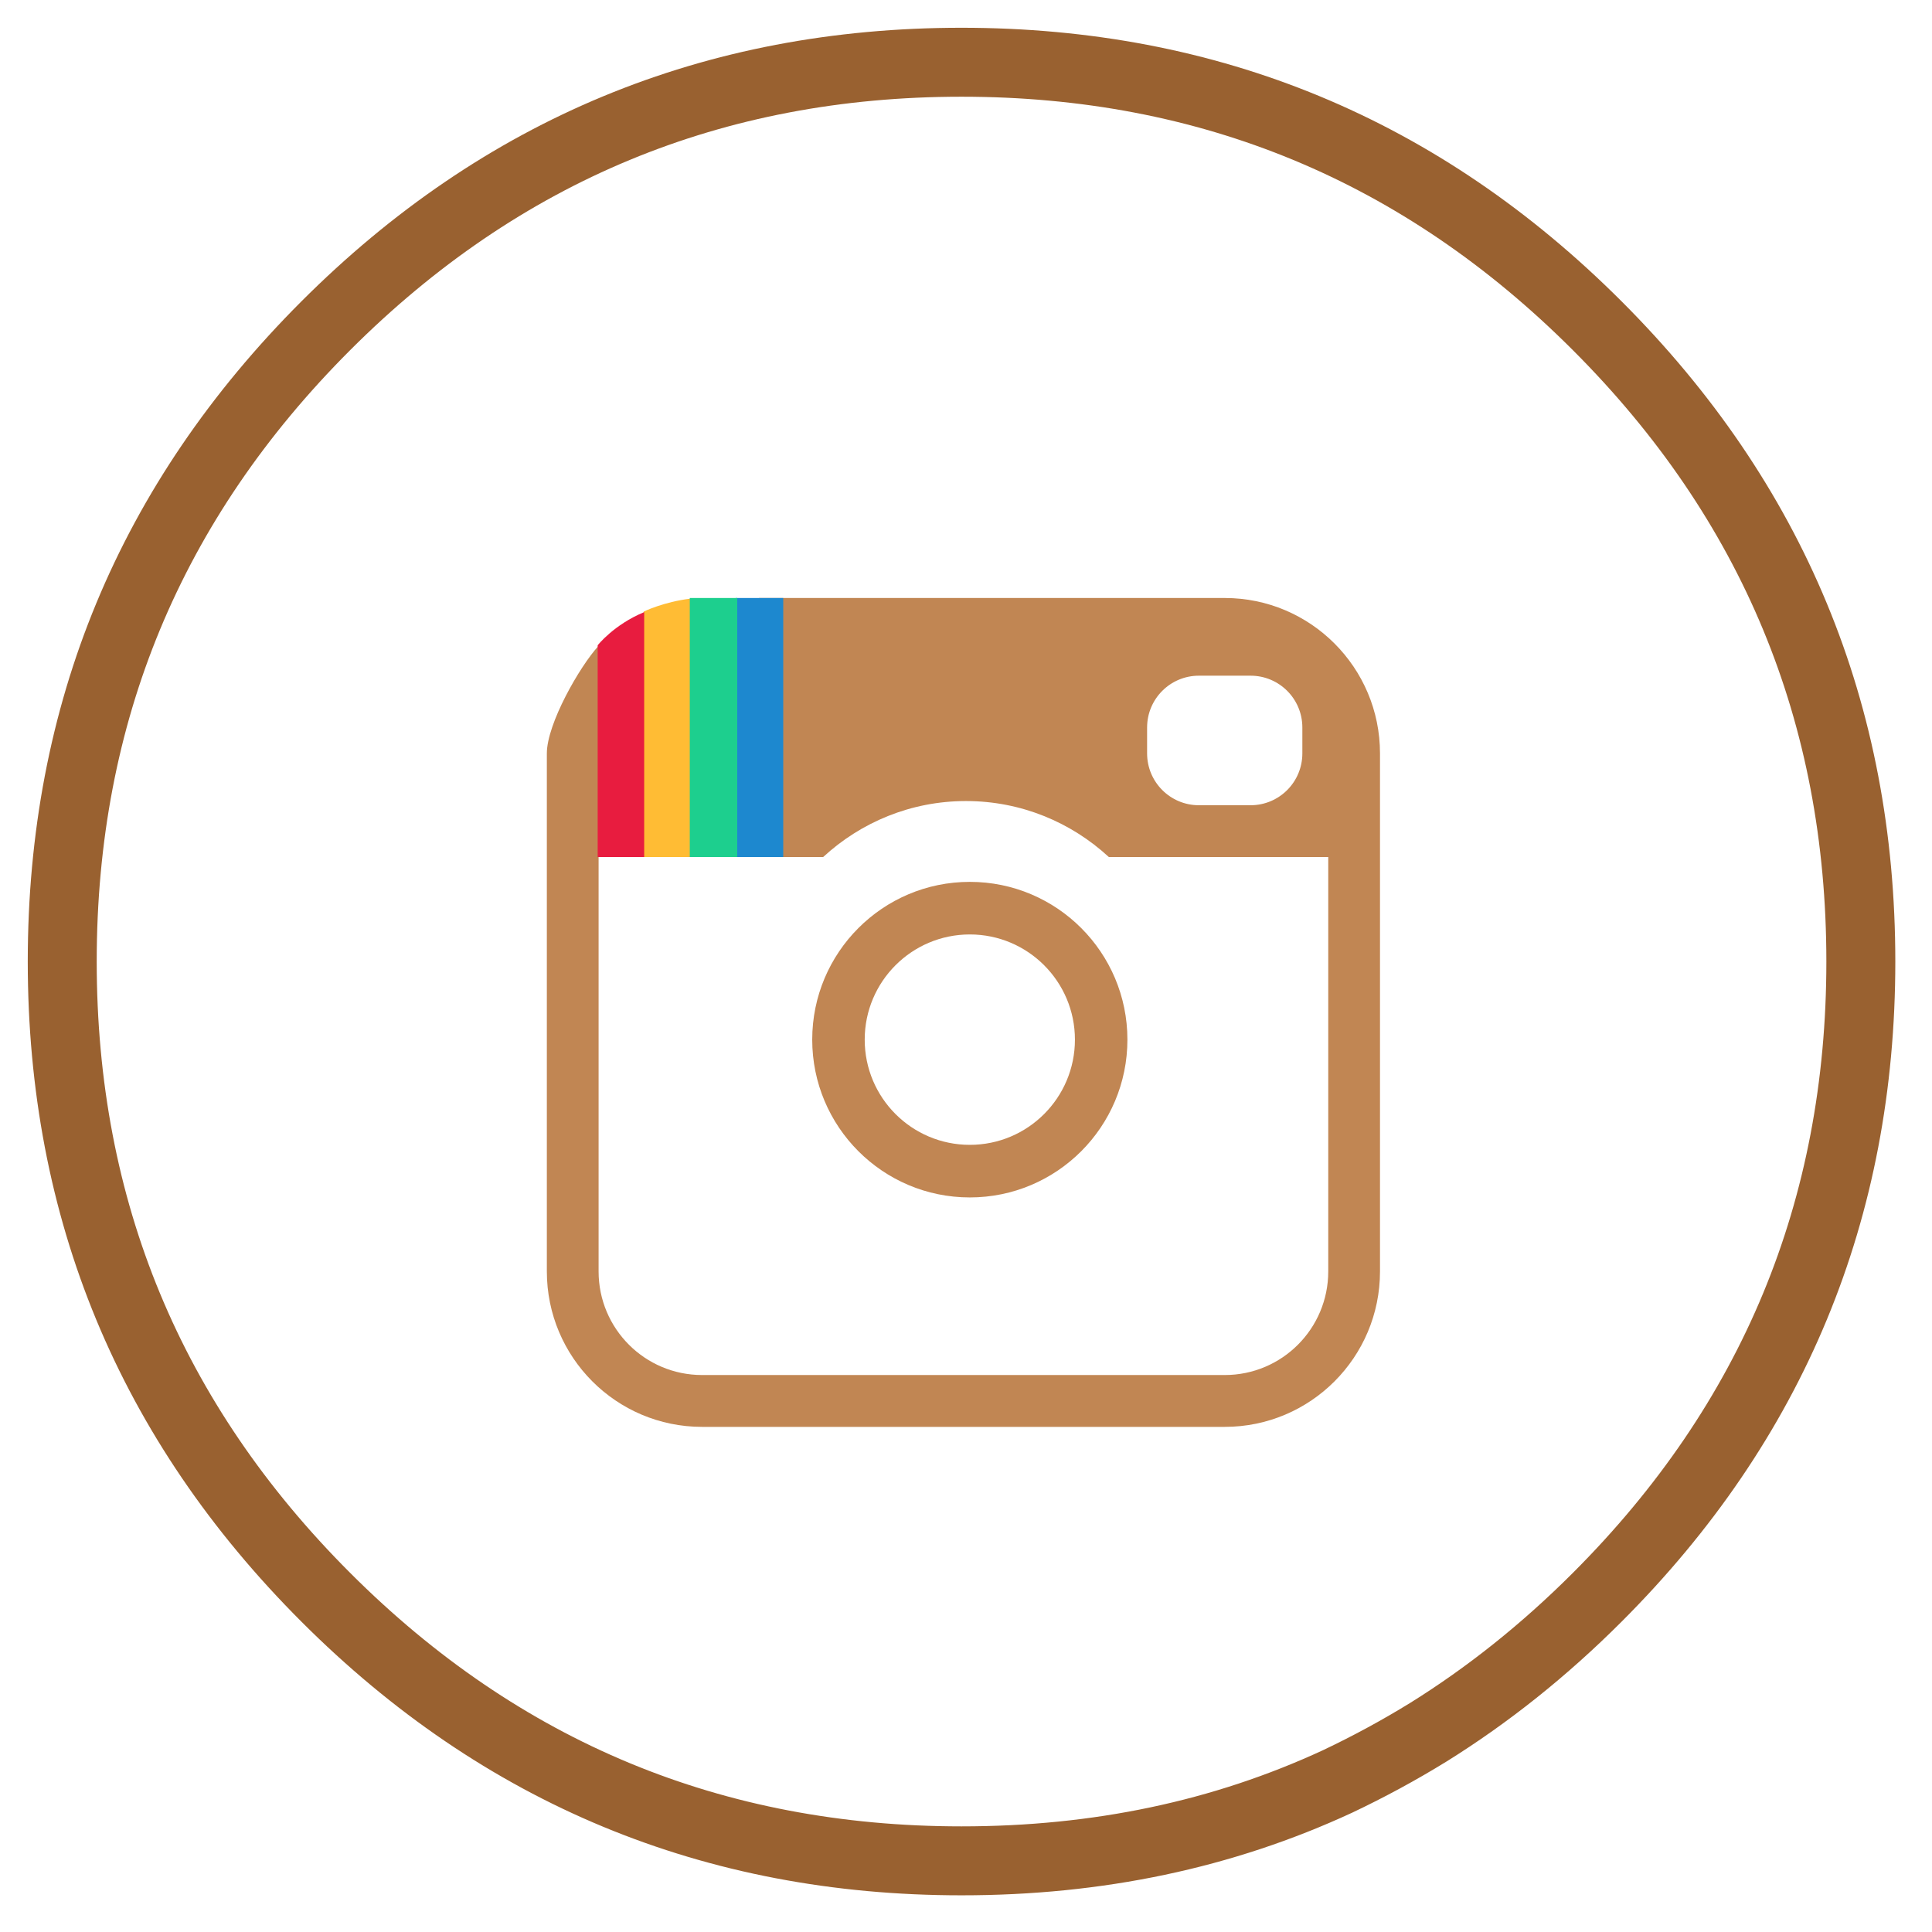 <?xml version="1.0" encoding="UTF-8" standalone="no"?>
<svg width="42px" height="42px" viewBox="0 0 42 42" version="1.1" xmlns="http://www.w3.org/2000/svg" xmlns:xlink="http://www.w3.org/1999/xlink">
    <!-- Generator: sketchtool 39.1 (31720) - http://www.bohemiancoding.com/sketch -->
    <title>1125F9D5-0B1C-4C7F-892C-62DCDF69FA8B</title>
    <desc>Created with sketchtool.</desc>
    <defs></defs>
    <g id="Event-Details" stroke="none" stroke-width="1" fill="none" fill-rule="evenodd">
        <g id="11---Event-Details" transform="translate(-729, -359)">
            <g id="Social-links" transform="translate(610, 360)">
                <g id="Icon-Instagram" transform="translate(120, 0)">
                    <path d="M33.723,6.082 C29.904,2.263 25.297,0.353 19.902,0.353 C14.508,0.353 9.901,2.263 6.082,6.082 C2.263,9.902 0.353,14.508 0.353,19.903 C0.353,25.297 2.263,29.904 6.082,33.723 C9.901,37.543 14.508,39.453 19.902,39.453 C22.868,39.453 25.581,38.883 28.078,37.727 C28.748,37.409 29.401,37.057 30.054,36.655 C31.344,35.851 32.567,34.879 33.723,33.723 C37.543,29.904 39.453,25.297 39.453,19.903 C39.453,14.508 37.543,9.902 33.723,6.082 L33.723,6.082 Z" id="Stroke-1" stroke="#996130" stroke-width="1.499" stroke-linecap="round" stroke-linejoin="round"></path>
                    <g id="Group-6" transform="translate(10, 12)">
                        <path d="M17.312,3.378 C17.312,4.001 16.809,4.505 16.187,4.505 L15.062,4.505 C14.441,4.505 13.937,4.001 13.937,3.378 L13.937,2.815 C13.937,2.193 14.441,1.689 15.062,1.689 L16.187,1.689 C16.809,1.689 17.312,2.193 17.312,2.815 L17.312,3.378 Z M5.5,0 L5.5,5.631 L6.895,5.631 C7.713,4.877 8.801,4.414 10,4.414 C11.199,4.414 12.287,4.877 13.105,5.631 L17.875,5.631 L17.875,14.64 C17.875,15.884 16.868,16.892 15.625,16.892 L4.263,16.892 C3.02,16.892 2.013,15.884 2.013,14.64 L2.013,6.194 L2.013,5.631 L2.013,1.039 C1.6,1.489 0.888,2.736 0.888,3.378 L0.888,14.64 C0.888,16.506 2.399,18.019 4.263,18.019 L15.625,18.019 C17.489,18.019 19,16.506 19,14.64 L19,5.631 L19,3.942 L19,3.378 C19,1.513 17.489,0 15.625,0 L5.5,0 Z" id="Fill-33" fill="#C18653"></path>
                        <path d="M4.004,5.631 L4.004,0.015 C3.434,0.082 2.993,0.295 2.993,0.295 L2.993,5.631 L4.004,5.631 Z" id="Fill-35" fill="#FFBC34"></path>
                        <path d="M3.004,5.631 L3.004,0.307 C2.344,0.579 1.993,1.028 1.993,1.028 L1.993,5.631 L3.004,5.631 Z" id="Fill-35" fill="#E81C3F"></path>
                        <polygon id="Fill-35" fill="#1D88CF" points="6.027 5.631 6.027 3.24185123e-14 4.995 3.24185123e-14 4.995 5.631"></polygon>
                        <polygon id="Fill-35" fill="#1DCF8E" points="5.027 5.631 5.027 3.24185123e-14 3.995 3.24185123e-14 3.995 5.631"></polygon>
                        <path d="M7.798,9.601 C7.798,8.338 8.821,7.314 10.083,7.314 C11.345,7.314 12.368,8.338 12.368,9.601 C12.368,10.864 11.345,11.888 10.083,11.888 C8.821,11.888 7.798,10.864 7.798,9.601 M13.509,9.601 C13.509,7.707 11.975,6.171 10.083,6.171 C8.191,6.171 6.657,7.707 6.657,9.601 C6.657,11.495 8.191,13.031 10.083,13.031 C11.975,13.031 13.509,11.495 13.509,9.601" id="Fill-37" fill="#C18653"></path>
                    </g>
                </g>
            </g>
        </g>
    </g>
</svg>